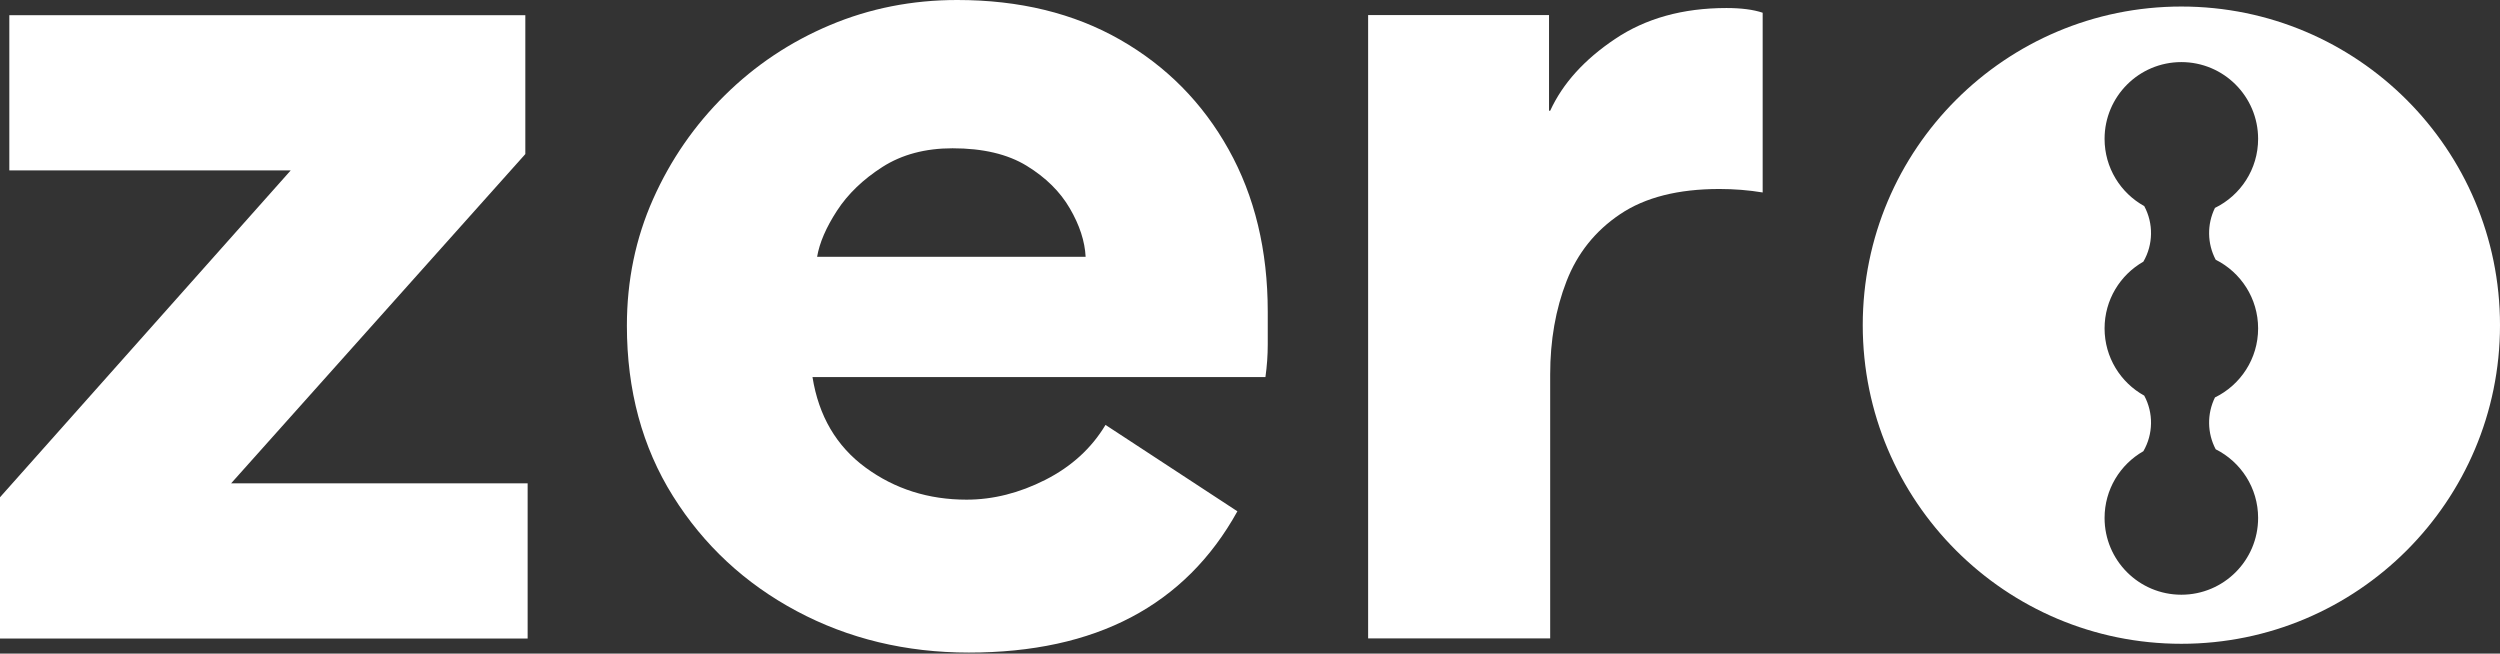 <svg width="765" height="200" viewBox="0 0 765 200" fill="none" xmlns="http://www.w3.org/2000/svg">
    <rect x="0" y="0" width="765" height="200" fill="#333333" stroke="none"/>
    <path fill-rule="evenodd" clip-rule="evenodd"
        d="M667.502 2C721.346 2 765 45.649 765 99.498C765 153.346 721.346 197 667.502 197C613.654 197 570 153.346 570 99.498C570 45.649 613.654 2 667.502 2ZM656.137 63.064C648.9 59.062 644 51.351 644 42.495C644 29.521 654.516 19 667.49 19C680.464 19 690.984 29.521 690.984 42.495C690.984 51.779 685.596 59.805 677.777 63.618C675.317 68.607 675.392 74.548 678.003 79.478C685.7 83.337 690.984 91.3 690.984 100.495C690.984 109.779 685.596 117.805 677.777 121.618C675.317 126.607 675.392 132.548 678.003 137.478C685.7 141.337 690.984 149.3 690.984 158.495C690.984 171.469 680.464 181.984 667.49 181.984C654.516 181.984 644 171.469 644 158.495C644 149.749 648.779 142.117 655.868 138.072C658.905 132.85 658.994 126.361 656.137 121.064C648.9 117.062 644 109.351 644 100.495C644 91.749 648.779 84.117 655.868 80.073C658.905 74.85 658.994 68.362 656.137 63.064Z"
        fill="white" />
    <path d="M88.958 52.145H2.854V4.645H160.75V47.145L70.729 147.895H161.458V195.395H0V152.165L88.958 52.145Z"
        fill="white" />
    <path
        d="M248.62 115.375C250.521 127.292 255.938 136.531 264.87 143.083C273.797 149.625 284.099 152.896 295.766 152.896C303.859 152.896 311.896 150.875 319.87 146.833C327.854 142.781 333.995 137.177 338.286 130.021L378.641 156.458C362.682 185.281 335.292 199.688 296.474 199.688C277.193 199.688 259.63 195.458 243.786 187C227.953 178.542 215.333 166.813 205.932 151.813C196.526 136.813 191.828 119.432 191.828 99.667C191.828 85.849 194.5 72.932 199.849 60.917C205.208 48.891 212.536 38.292 221.828 29.125C231.12 19.948 241.833 12.802 253.974 7.688C266.125 2.562 279.104 0 292.911 0C311.964 0 328.578 4.052 342.745 12.146C356.911 20.245 367.979 31.438 375.953 45.729C383.938 60.021 387.932 76.573 387.932 95.375C387.932 98.708 387.932 102.042 387.932 105.375C387.932 108.708 387.693 112.042 387.224 115.375H248.62ZM332.203 78.583C331.964 73.823 330.354 68.885 327.37 63.771C324.396 58.646 319.995 54.302 314.161 50.729C308.328 47.161 300.766 45.375 291.474 45.375C283.141 45.375 275.995 47.281 270.036 51.083C264.089 54.891 259.453 59.354 256.12 64.479C252.786 69.604 250.755 74.307 250.036 78.583H332.203Z"
        fill="white" />
    <path
        d="M539.376 58.893C535.084 58.184 530.673 57.83 526.146 57.83C513.532 57.83 503.417 60.393 495.792 65.518C488.167 70.632 482.688 77.476 479.355 86.059C476.021 94.632 474.355 104.153 474.355 114.622V195.351H418.646V4.601H474.001V33.893H474.355C478.173 25.559 484.782 18.241 494.188 11.934C503.589 5.617 514.959 2.455 528.292 2.455C532.818 2.455 536.511 2.934 539.376 3.893V58.893Z"
        fill="white" />
</svg>